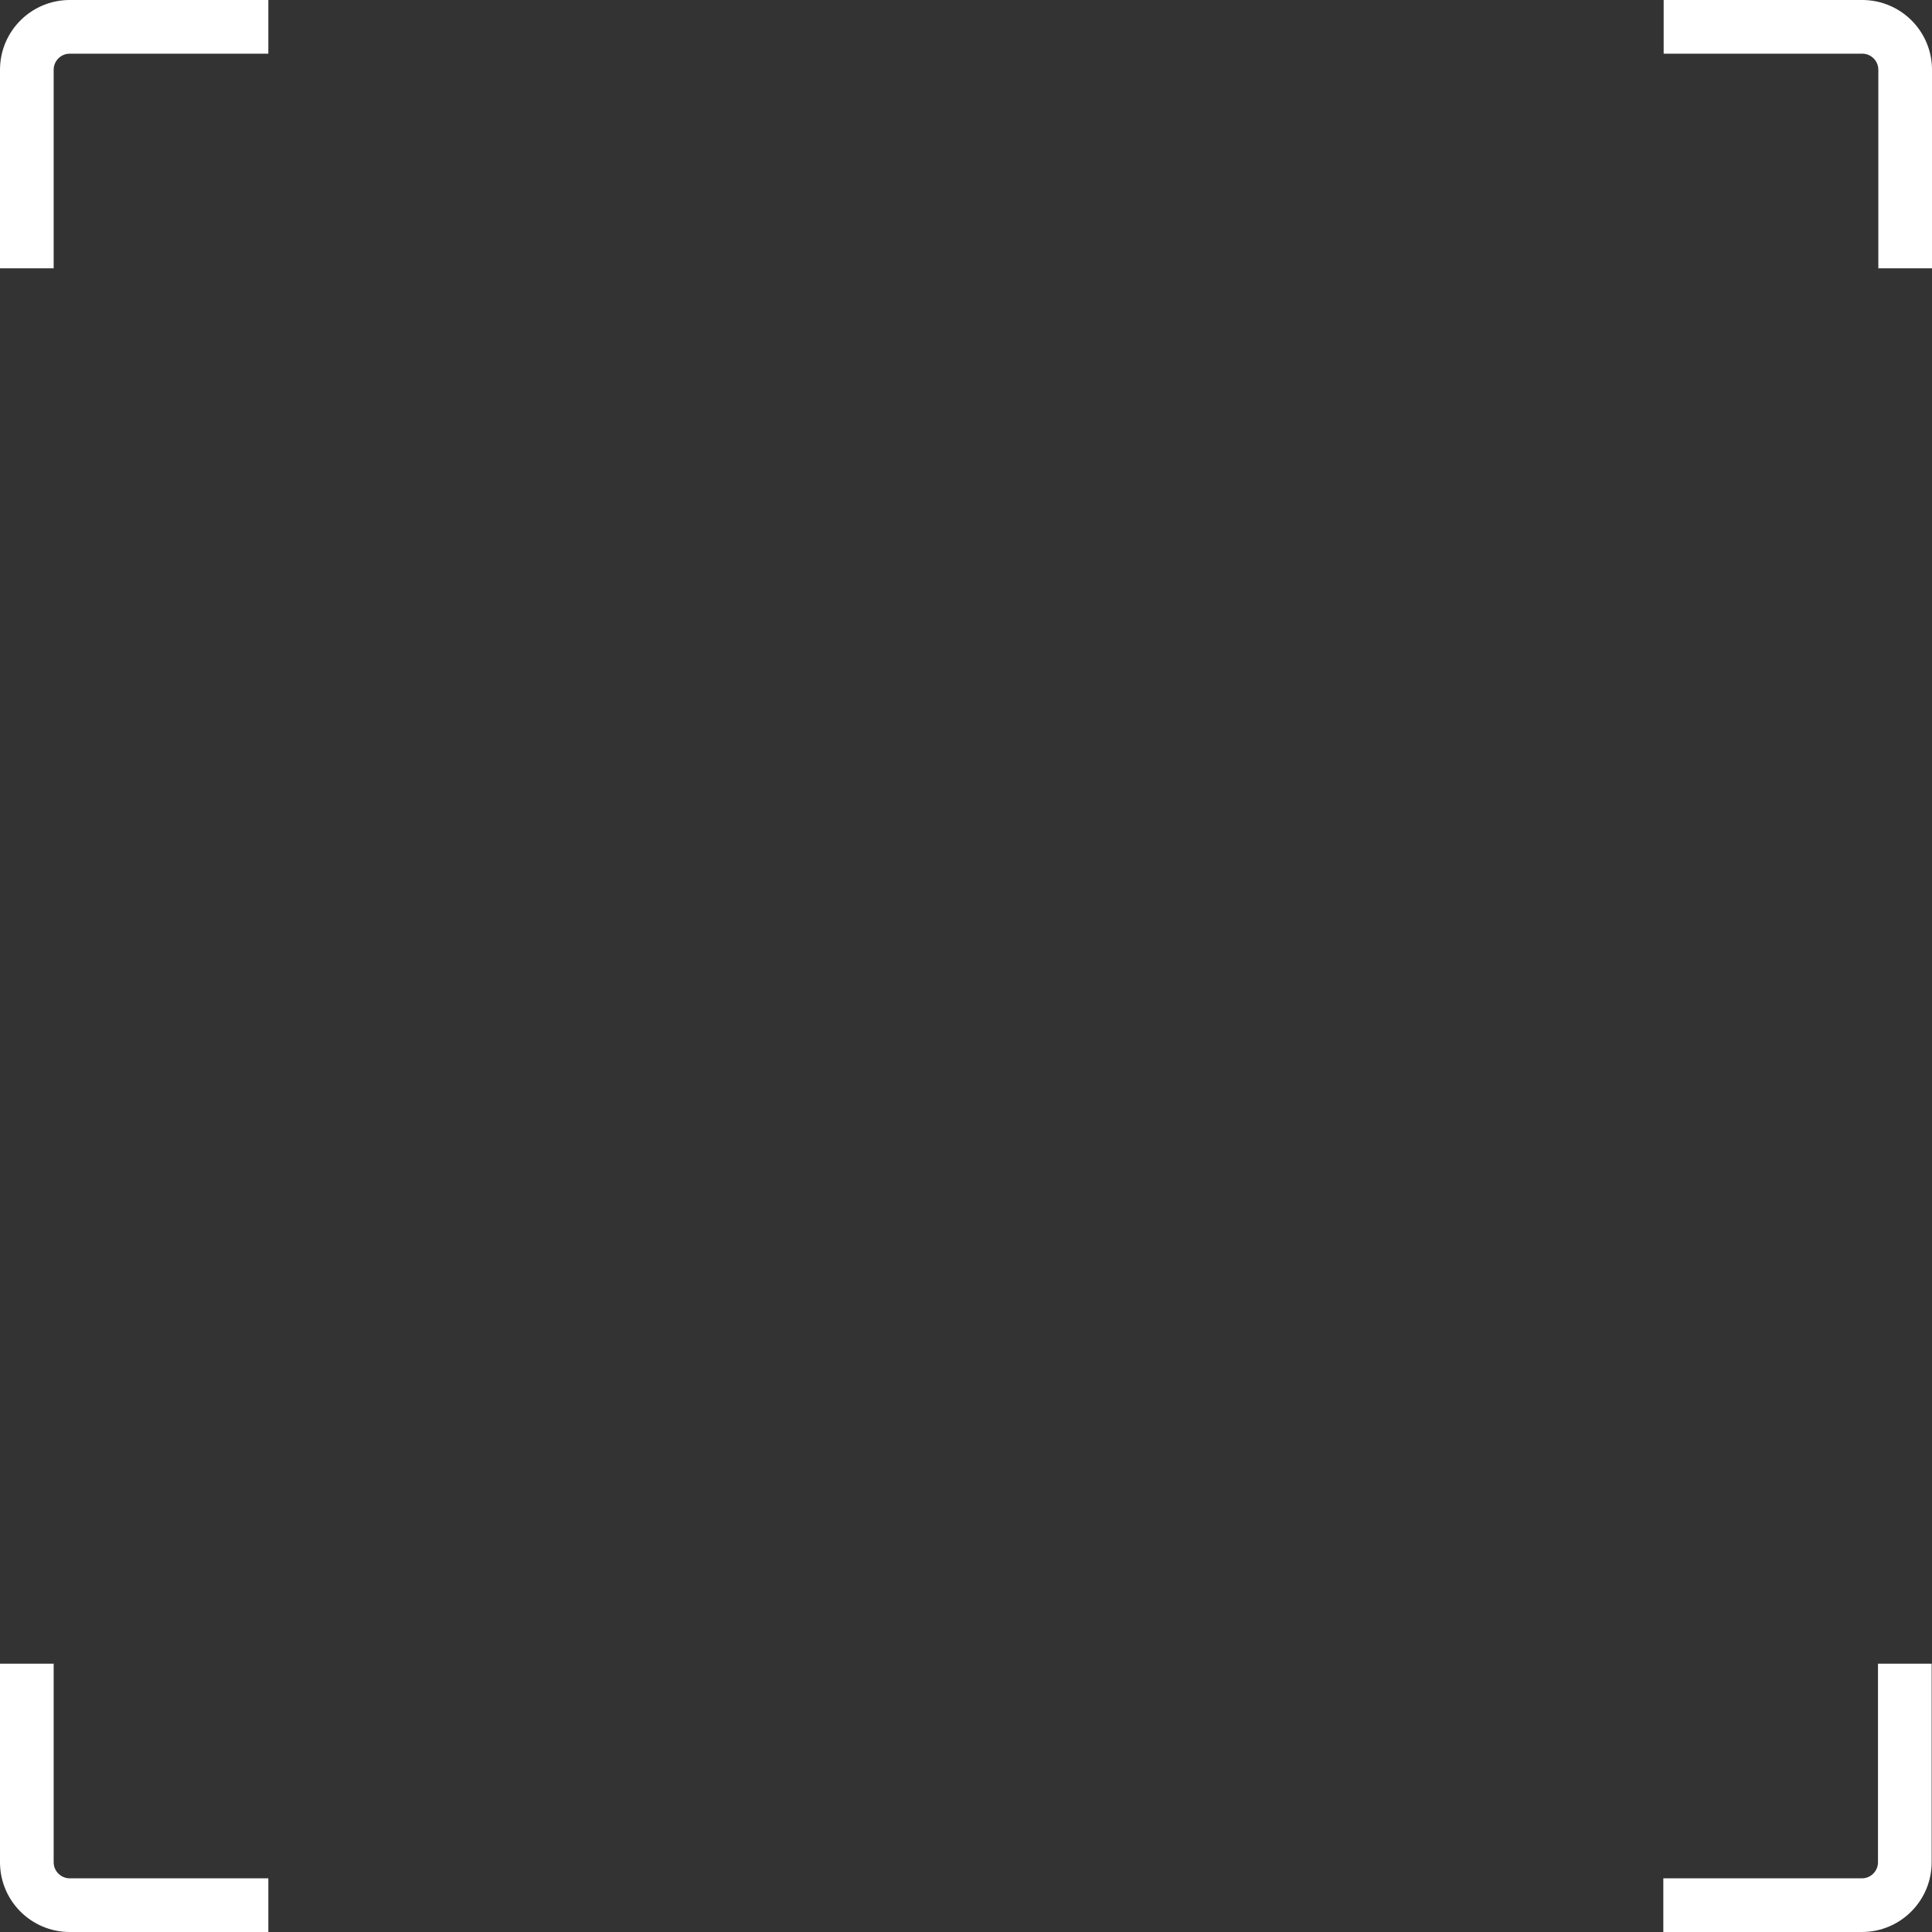 <svg width="180" height="180" viewBox="0 0 180 180" fill="none" xmlns="http://www.w3.org/2000/svg">
<rect x="0" y="0" width="180" height="180" fill="#333333" stroke="none"/>
<path fill-rule="evenodd" clip-rule="evenodd" d="M6.5 5C5.672 5 5 5.672 5 6.5V25H0V6.5C0 2.91 2.91 0 6.5 0H25V5H6.5Z" fill="white"/>
<path fill-rule="evenodd" clip-rule="evenodd" d="M6.5 175C5.672 175 5 174.328 5 173.5V155H0V173.5C0 177.09 2.91 180 6.5 180H25V175H6.5Z" fill="white"/>
<path fill-rule="evenodd" clip-rule="evenodd" d="M173.5 5C174.328 5 175 5.672 175 6.5V25H180V6.5C180 2.91 177.09 0 173.5 0H155V5H173.5Z" fill="white"/>
<path fill-rule="evenodd" clip-rule="evenodd" d="M173.468 175C174.296 175 174.968 174.328 174.968 173.5V155H179.968V173.5C179.968 177.09 177.058 180 173.468 180H154.968V175H173.468Z" fill="white"/>
</svg>
